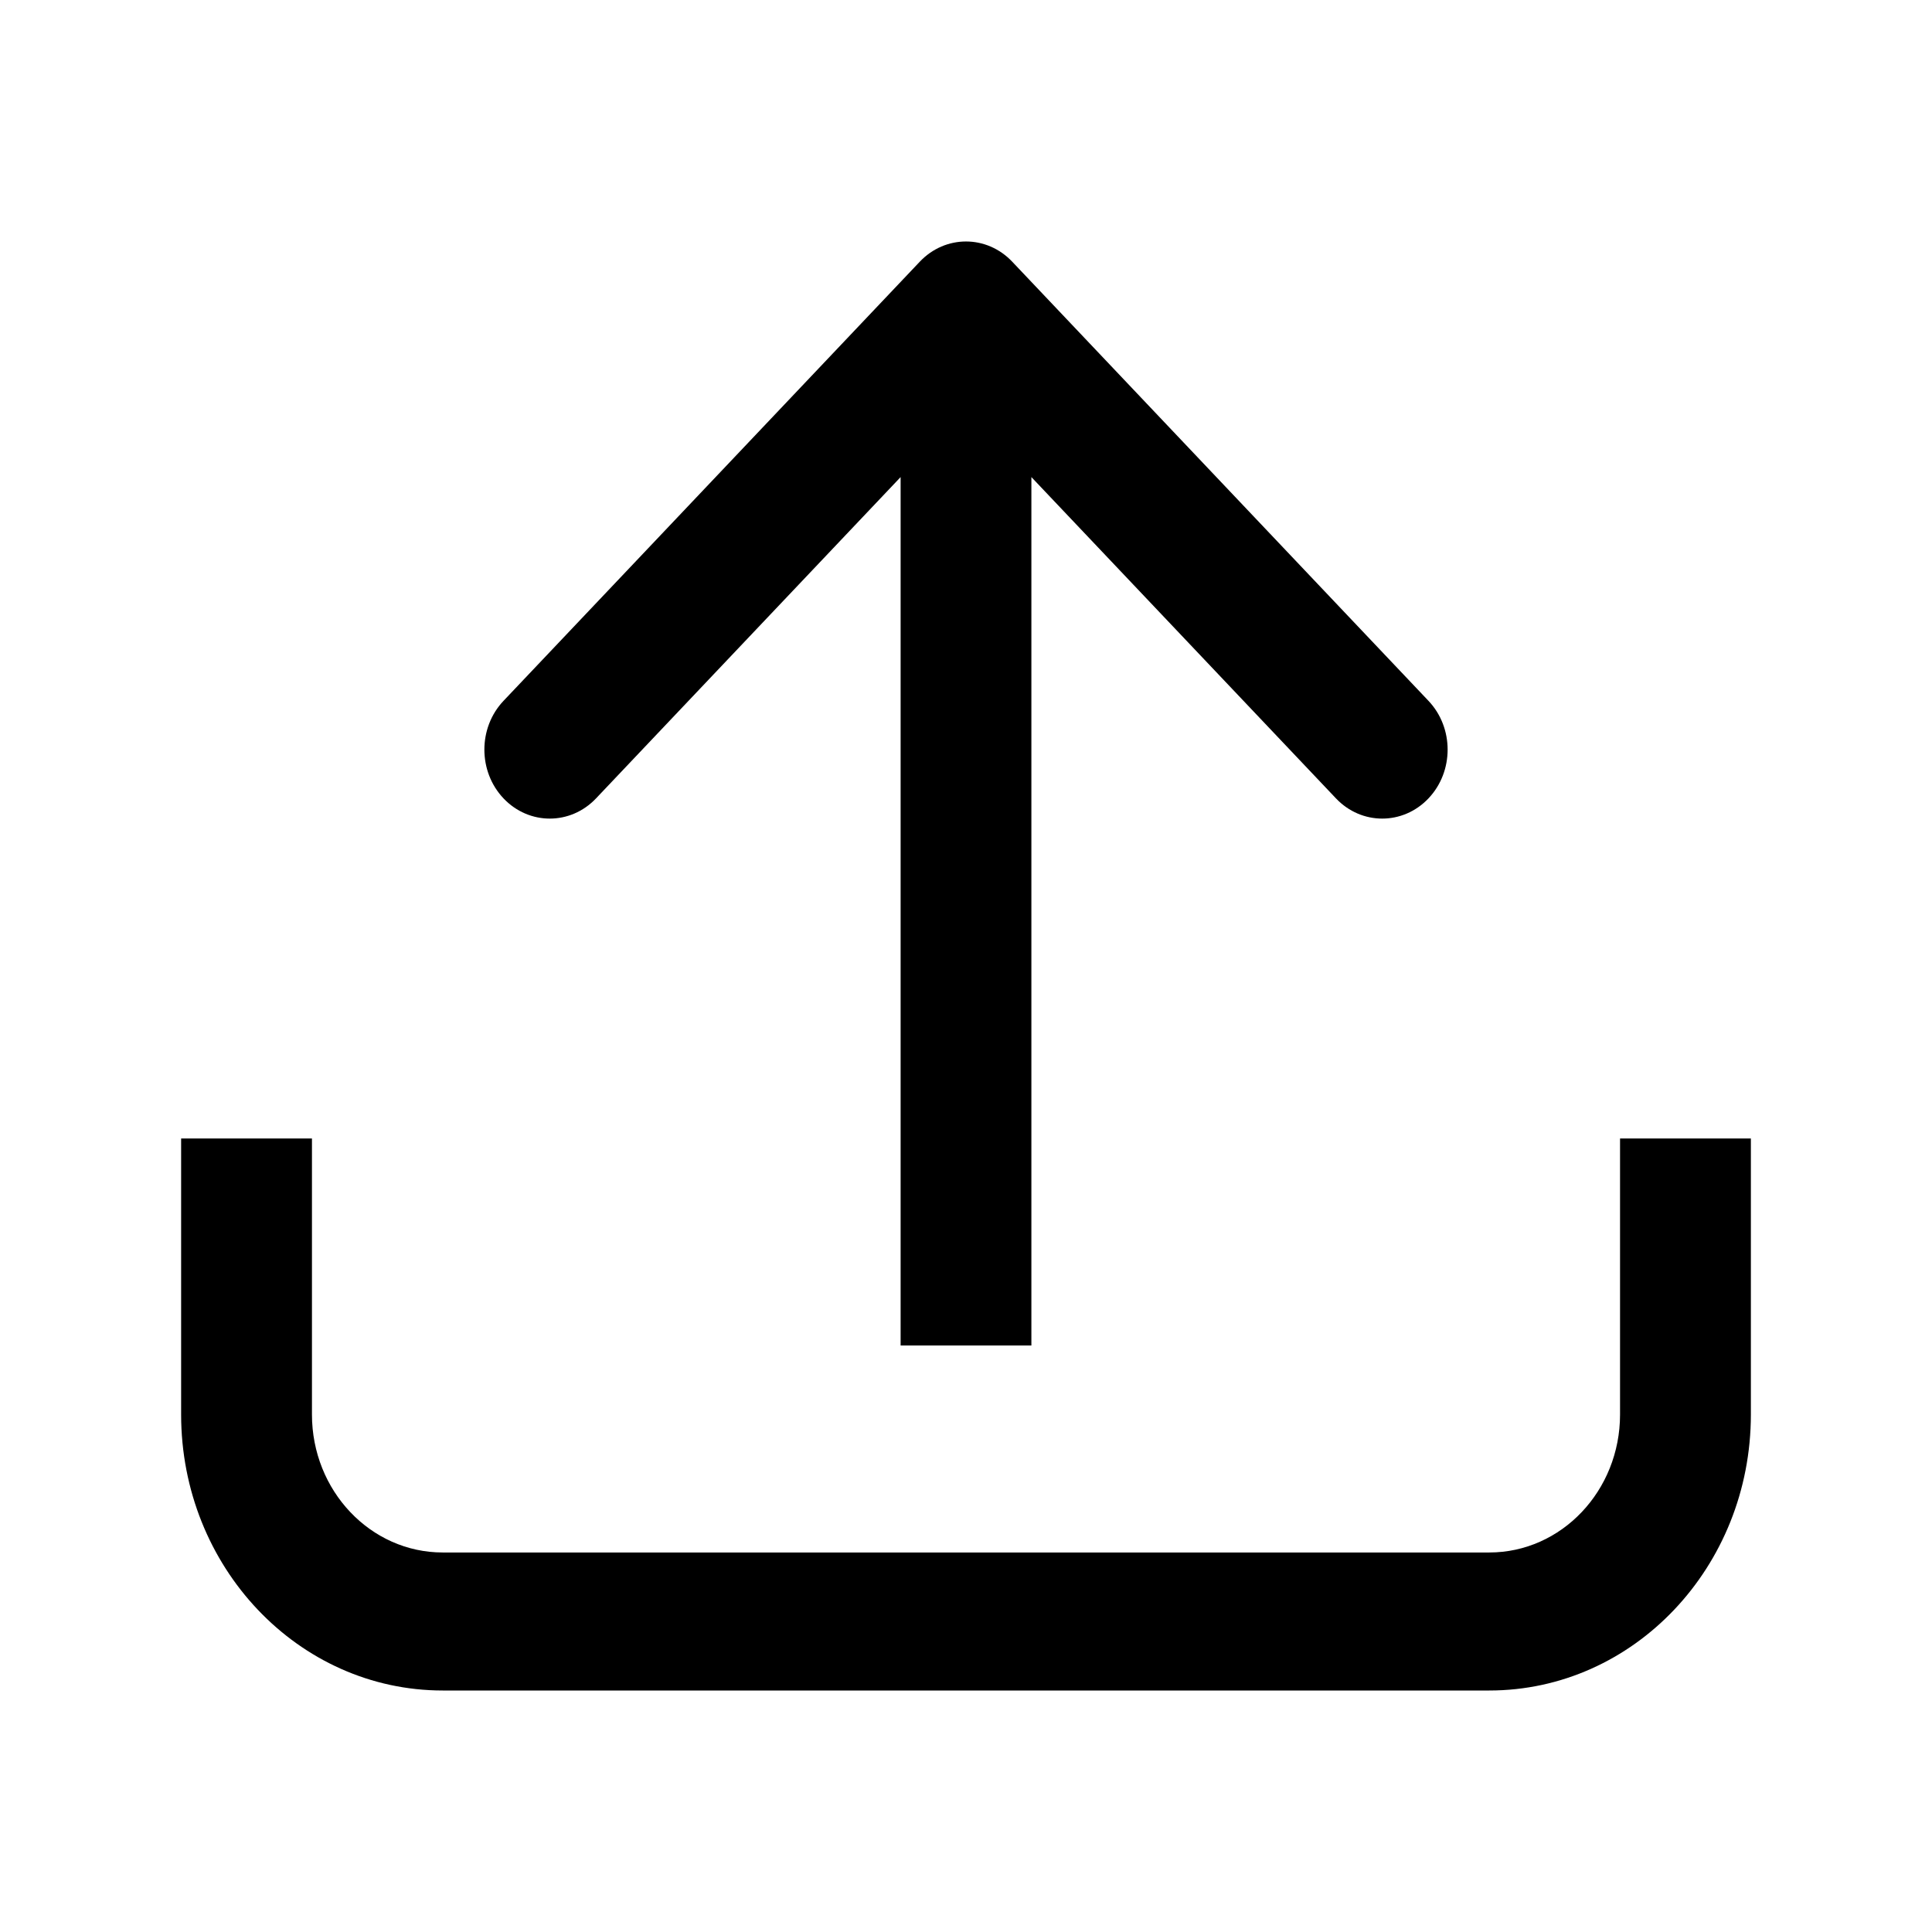 <svg width="32" height="32" viewBox="0 0 32 32" xmlns="http://www.w3.org/2000/svg">
<path fill-rule="evenodd" clip-rule="evenodd" d="M16.766 4.335C16.343 3.888 15.657 3.888 15.234 4.335L8.34 11.608C7.917 12.054 7.917 12.778 8.34 13.224C8.763 13.67 9.449 13.67 9.872 13.224L14.917 7.902L14.917 21.143V22.286H17.083V21.143L17.083 7.902L22.128 13.224C22.551 13.67 23.237 13.67 23.66 13.224C24.083 12.778 24.083 12.054 23.66 11.608L16.766 4.335ZM5.167 20V18.857H3V20V23.429C3 25.953 4.94 28 7.333 28H24.667C27.06 28 29 25.953 29 23.429V20V18.857H26.833V20V23.429C26.833 24.691 25.863 25.714 24.667 25.714H7.333C6.137 25.714 5.167 24.691 5.167 23.429V20Z"/>
</svg>
